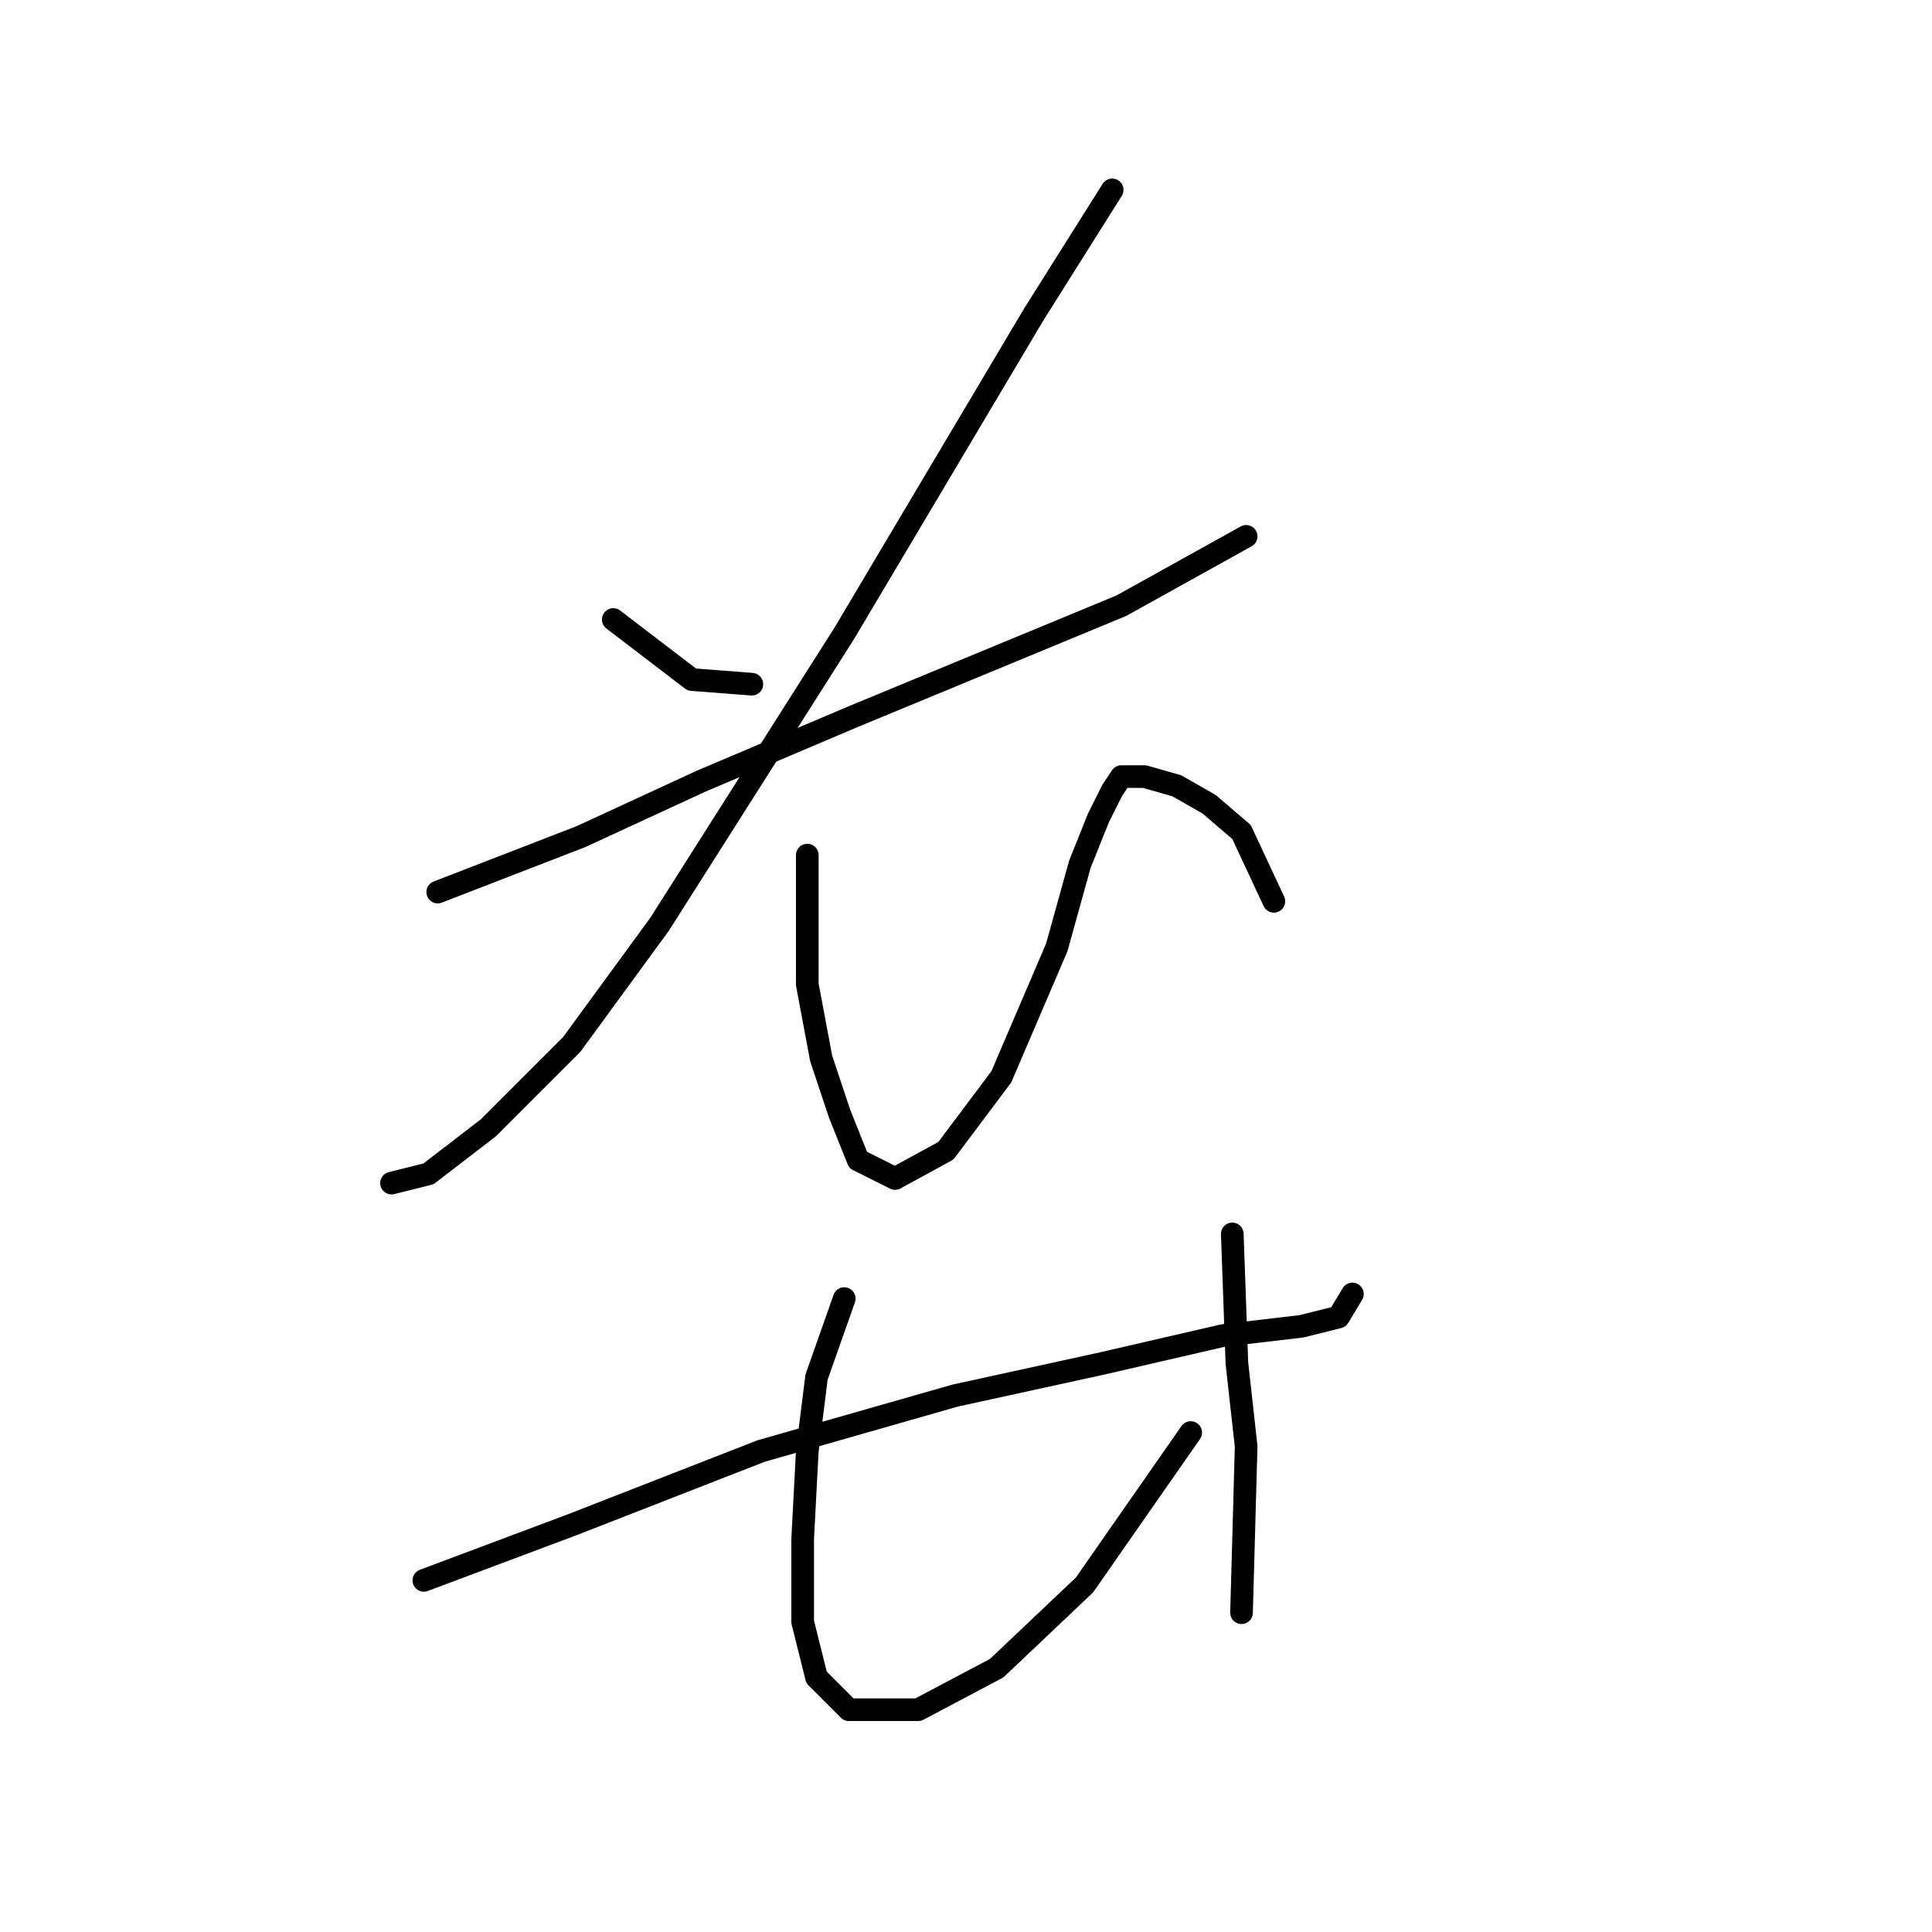 <?xml version="1.0" standalone="no"?>
    <svg width="256" height="256" xmlns="http://www.w3.org/2000/svg" version="1.1">
    <polyline stroke="black" stroke-width="3" stroke-linecap="round" fill="transparent" stroke-linejoin="round" points="81.262 82.089 91.668 90.046 99.625 90.658 99.625 90.658 " />
        <polyline stroke="black" stroke-width="3" stroke-linecap="round" fill="transparent" stroke-linejoin="round" points="147.37 25.162 136.964 41.689 111.867 83.925 87.383 122.488 75.753 138.403 64.735 149.421 56.777 155.543 51.88 156.767 51.88 156.767 " />
        <polyline stroke="black" stroke-width="3" stroke-linecap="round" fill="transparent" stroke-linejoin="round" points="58.001 118.204 76.977 110.858 92.892 103.513 113.091 94.943 130.843 87.598 148.594 80.253 165.121 71.071 165.121 71.071 " />
        <polyline stroke="black" stroke-width="3" stroke-linecap="round" fill="transparent" stroke-linejoin="round" points="106.97 113.307 106.97 130.446 108.807 140.24 111.255 147.585 113.704 153.706 118.6 156.155 125.334 152.482 132.679 142.688 140.024 125.549 143.085 114.531 145.534 108.41 147.37 104.737 148.594 102.901 151.655 102.901 155.939 104.125 160.224 106.573 164.509 110.246 168.794 119.428 168.794 119.428 " />
        <polyline stroke="black" stroke-width="3" stroke-linecap="round" fill="transparent" stroke-linejoin="round" points="56.165 209.408 75.753 202.063 100.849 192.269 126.558 184.924 146.146 180.639 162.061 176.966 172.466 175.742 177.363 174.518 179.2 171.457 179.2 171.457 " />
        <polyline stroke="black" stroke-width="3" stroke-linecap="round" fill="transparent" stroke-linejoin="round" points="111.867 172.07 108.195 182.475 106.97 192.269 106.358 203.899 106.358 214.918 108.195 222.263 112.479 226.548 121.661 226.548 132.067 221.039 143.697 210.021 157.776 189.821 157.776 189.821 " />
        <polyline stroke="black" stroke-width="3" stroke-linecap="round" fill="transparent" stroke-linejoin="round" points="163.285 163.5 163.897 180.639 165.121 191.657 164.509 213.693 164.509 213.693 " />
        </svg>